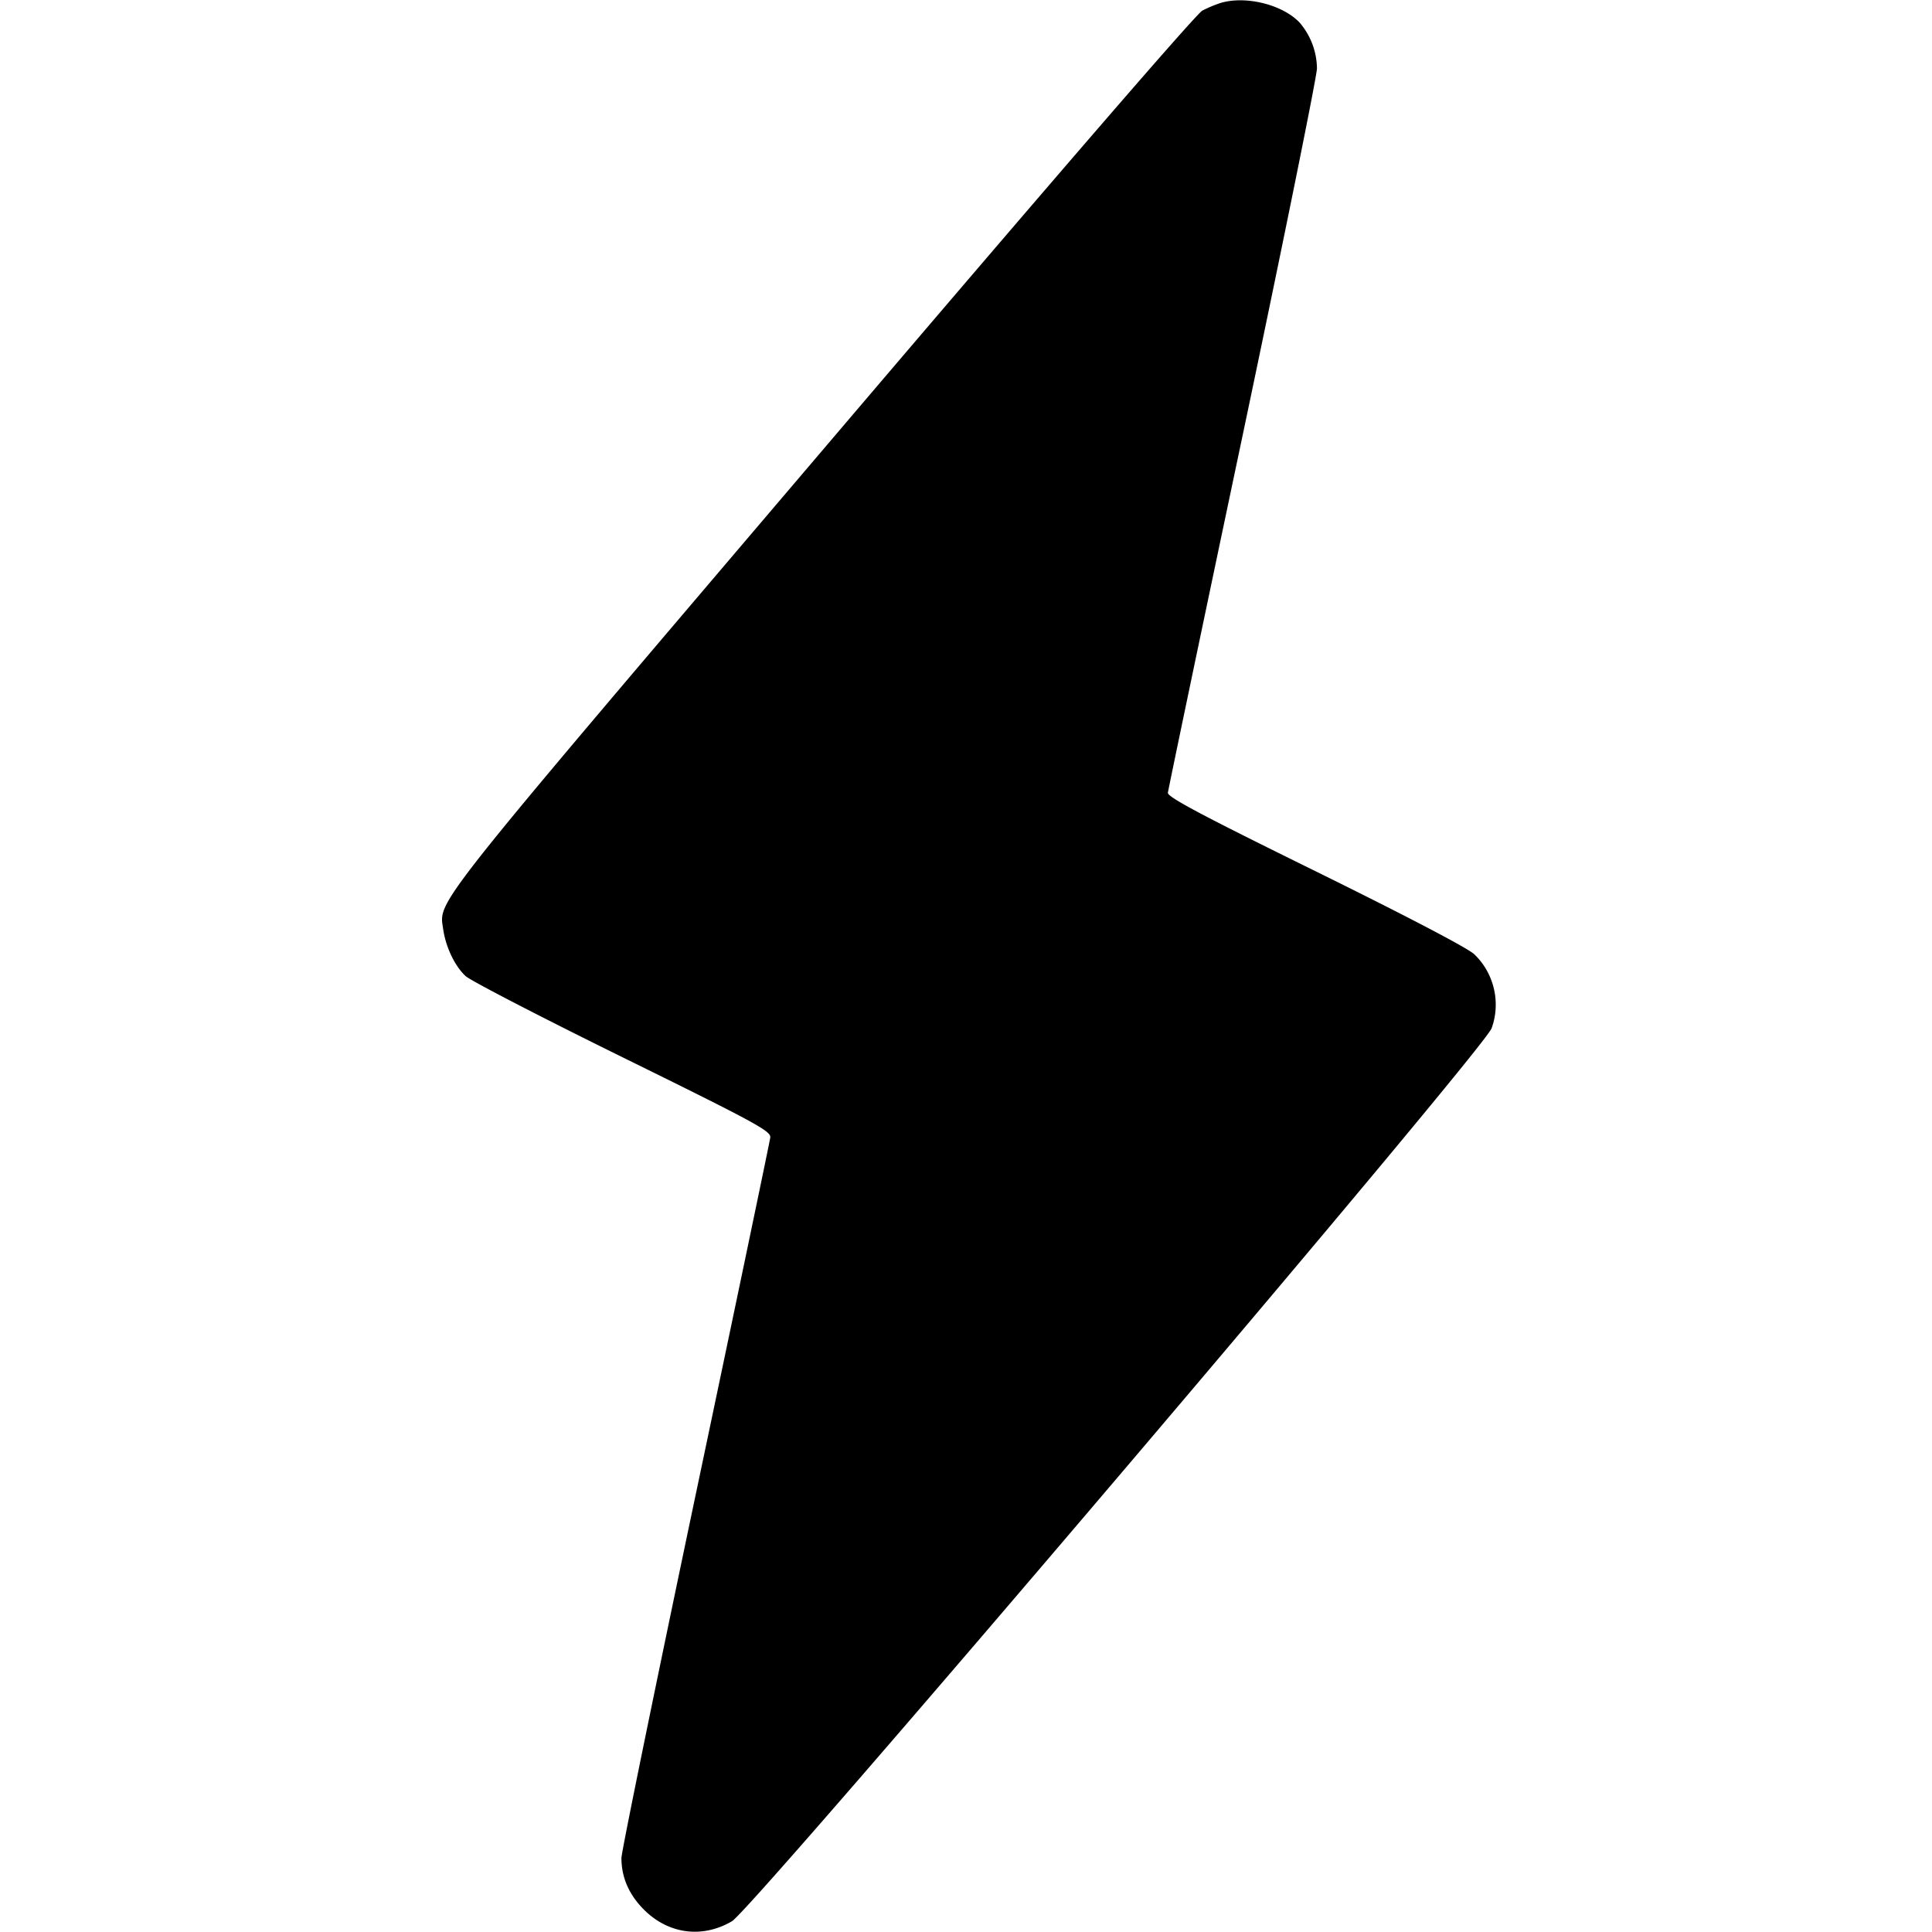 <svg xmlns="http://www.w3.org/2000/svg" width="32" height="32"><path d="M20.213.05a2.13 2.13 0 0 0-.299.126c-.101.052-2.561 2.899-6.293 7.284-6.537 7.68-6.351 7.444-6.281 7.927.043.302.194.616.373.781.085.077 1.258.684 2.607 1.348 2.207 1.086 2.452 1.219 2.438 1.325-.008.066-.566 2.738-1.24 5.938-.673 3.201-1.225 5.898-1.225 5.994 0 .323.124.607.372.856.405.406.967.481 1.458.193.355-.208 12.452-14.427 12.583-14.791.155-.428.04-.914-.288-1.226-.11-.104-1.121-.632-2.631-1.376-1.887-.928-2.451-1.228-2.443-1.298.005-.05.563-2.719 1.24-5.93.676-3.212 1.229-5.943 1.229-6.069a1.19 1.19 0 0 0-.282-.752c-.278-.302-.898-.458-1.318-.33" fill-rule="evenodd"/></svg>
